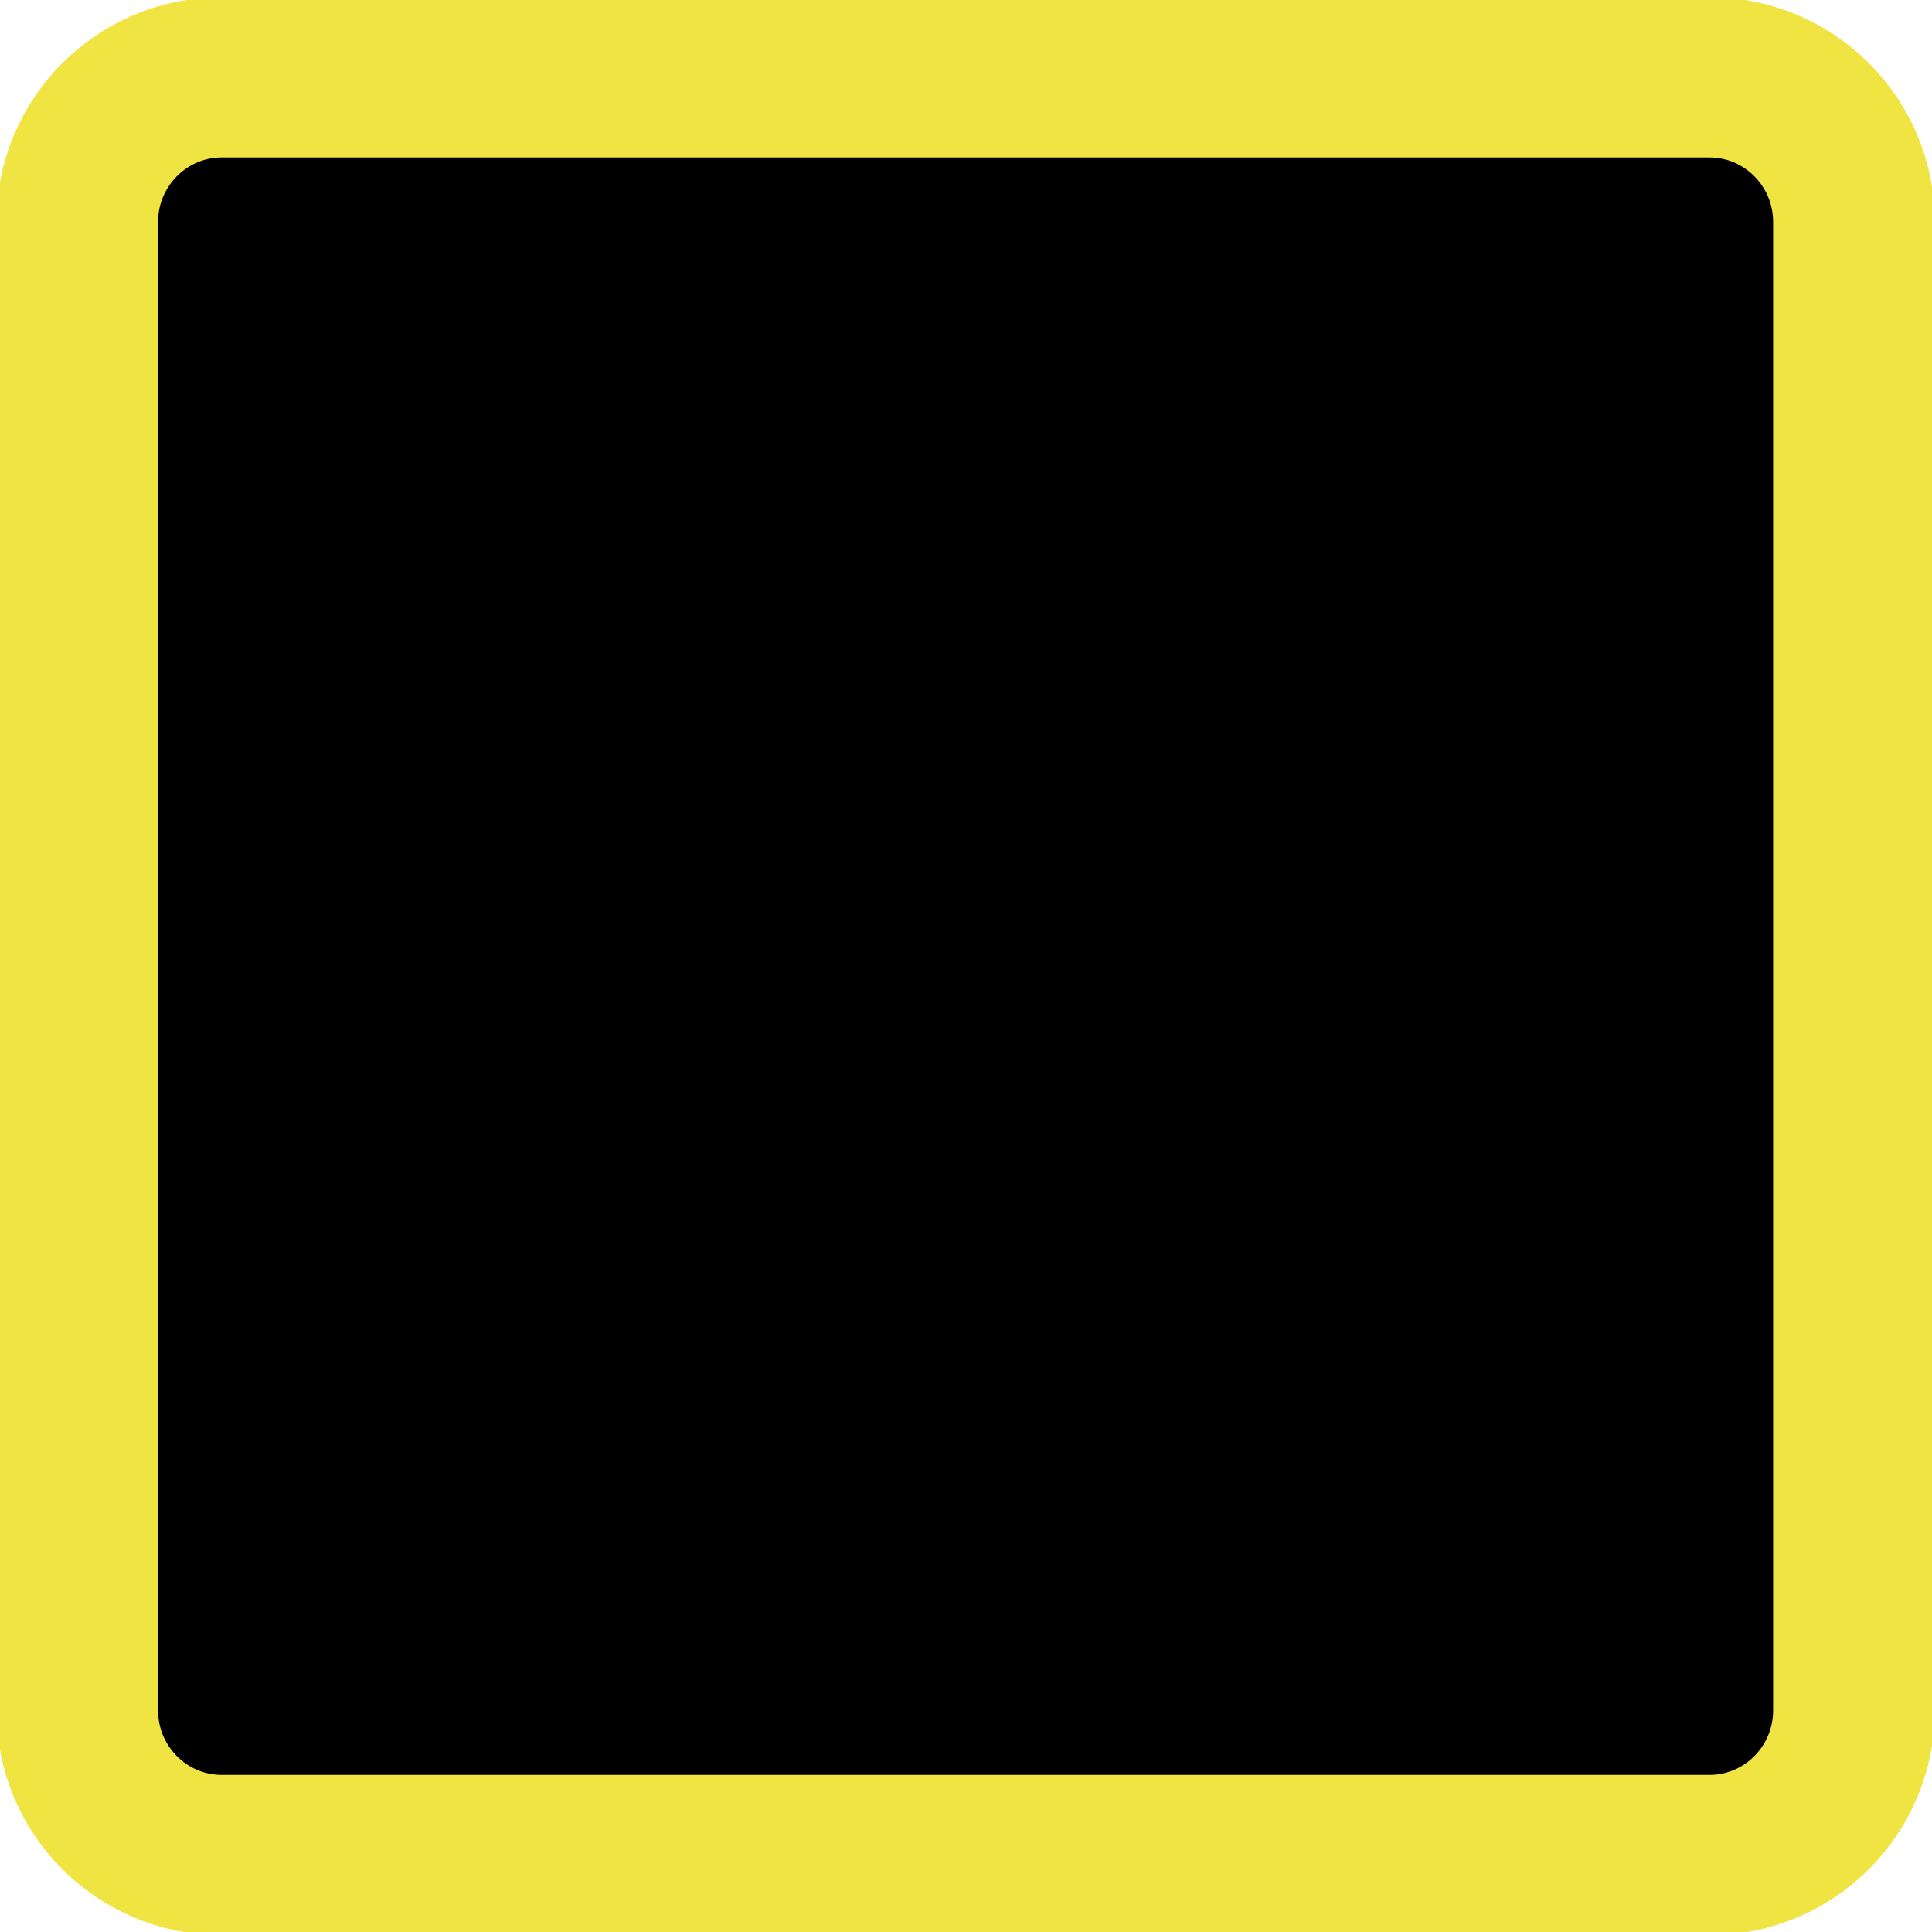 <?xml version="1.0" standalone="no"?>
<!DOCTYPE svg PUBLIC "-//W3C//DTD SVG 1.1//EN" "http://www.w3.org/Graphics/SVG/1.1/DTD/svg11.dtd">
<svg width="100%" height="100%" viewBox="0 0 50 50" version="1.1" xmlns="http://www.w3.org/2000/svg" xmlns:xlink="http://www.w3.org/1999/xlink" xml:space="preserve" style="fill-rule:evenodd;clip-rule:evenodd;stroke-linecap:round;stroke-linejoin:round;stroke-miterlimit:1.414;">
    <g transform="matrix(0.953,4.25469e-19,4.22412e-19,0.945,0.372,0.759)">
        <g id="Layer1">
            <path d="M49.956,5.273C49.956,3.088 48.198,1.314 46.032,1.314L5.631,1.314C3.466,1.314 1.708,3.088 1.708,5.273L1.708,46.041C1.708,48.226 3.466,50 5.631,50L46.032,50C48.198,50 49.956,48.226 49.956,46.041L49.956,5.273Z" style="fill:black;stroke-width:4.39px;stroke:rgb(240,228,66);"/>
        </g>
    </g>
</svg>
